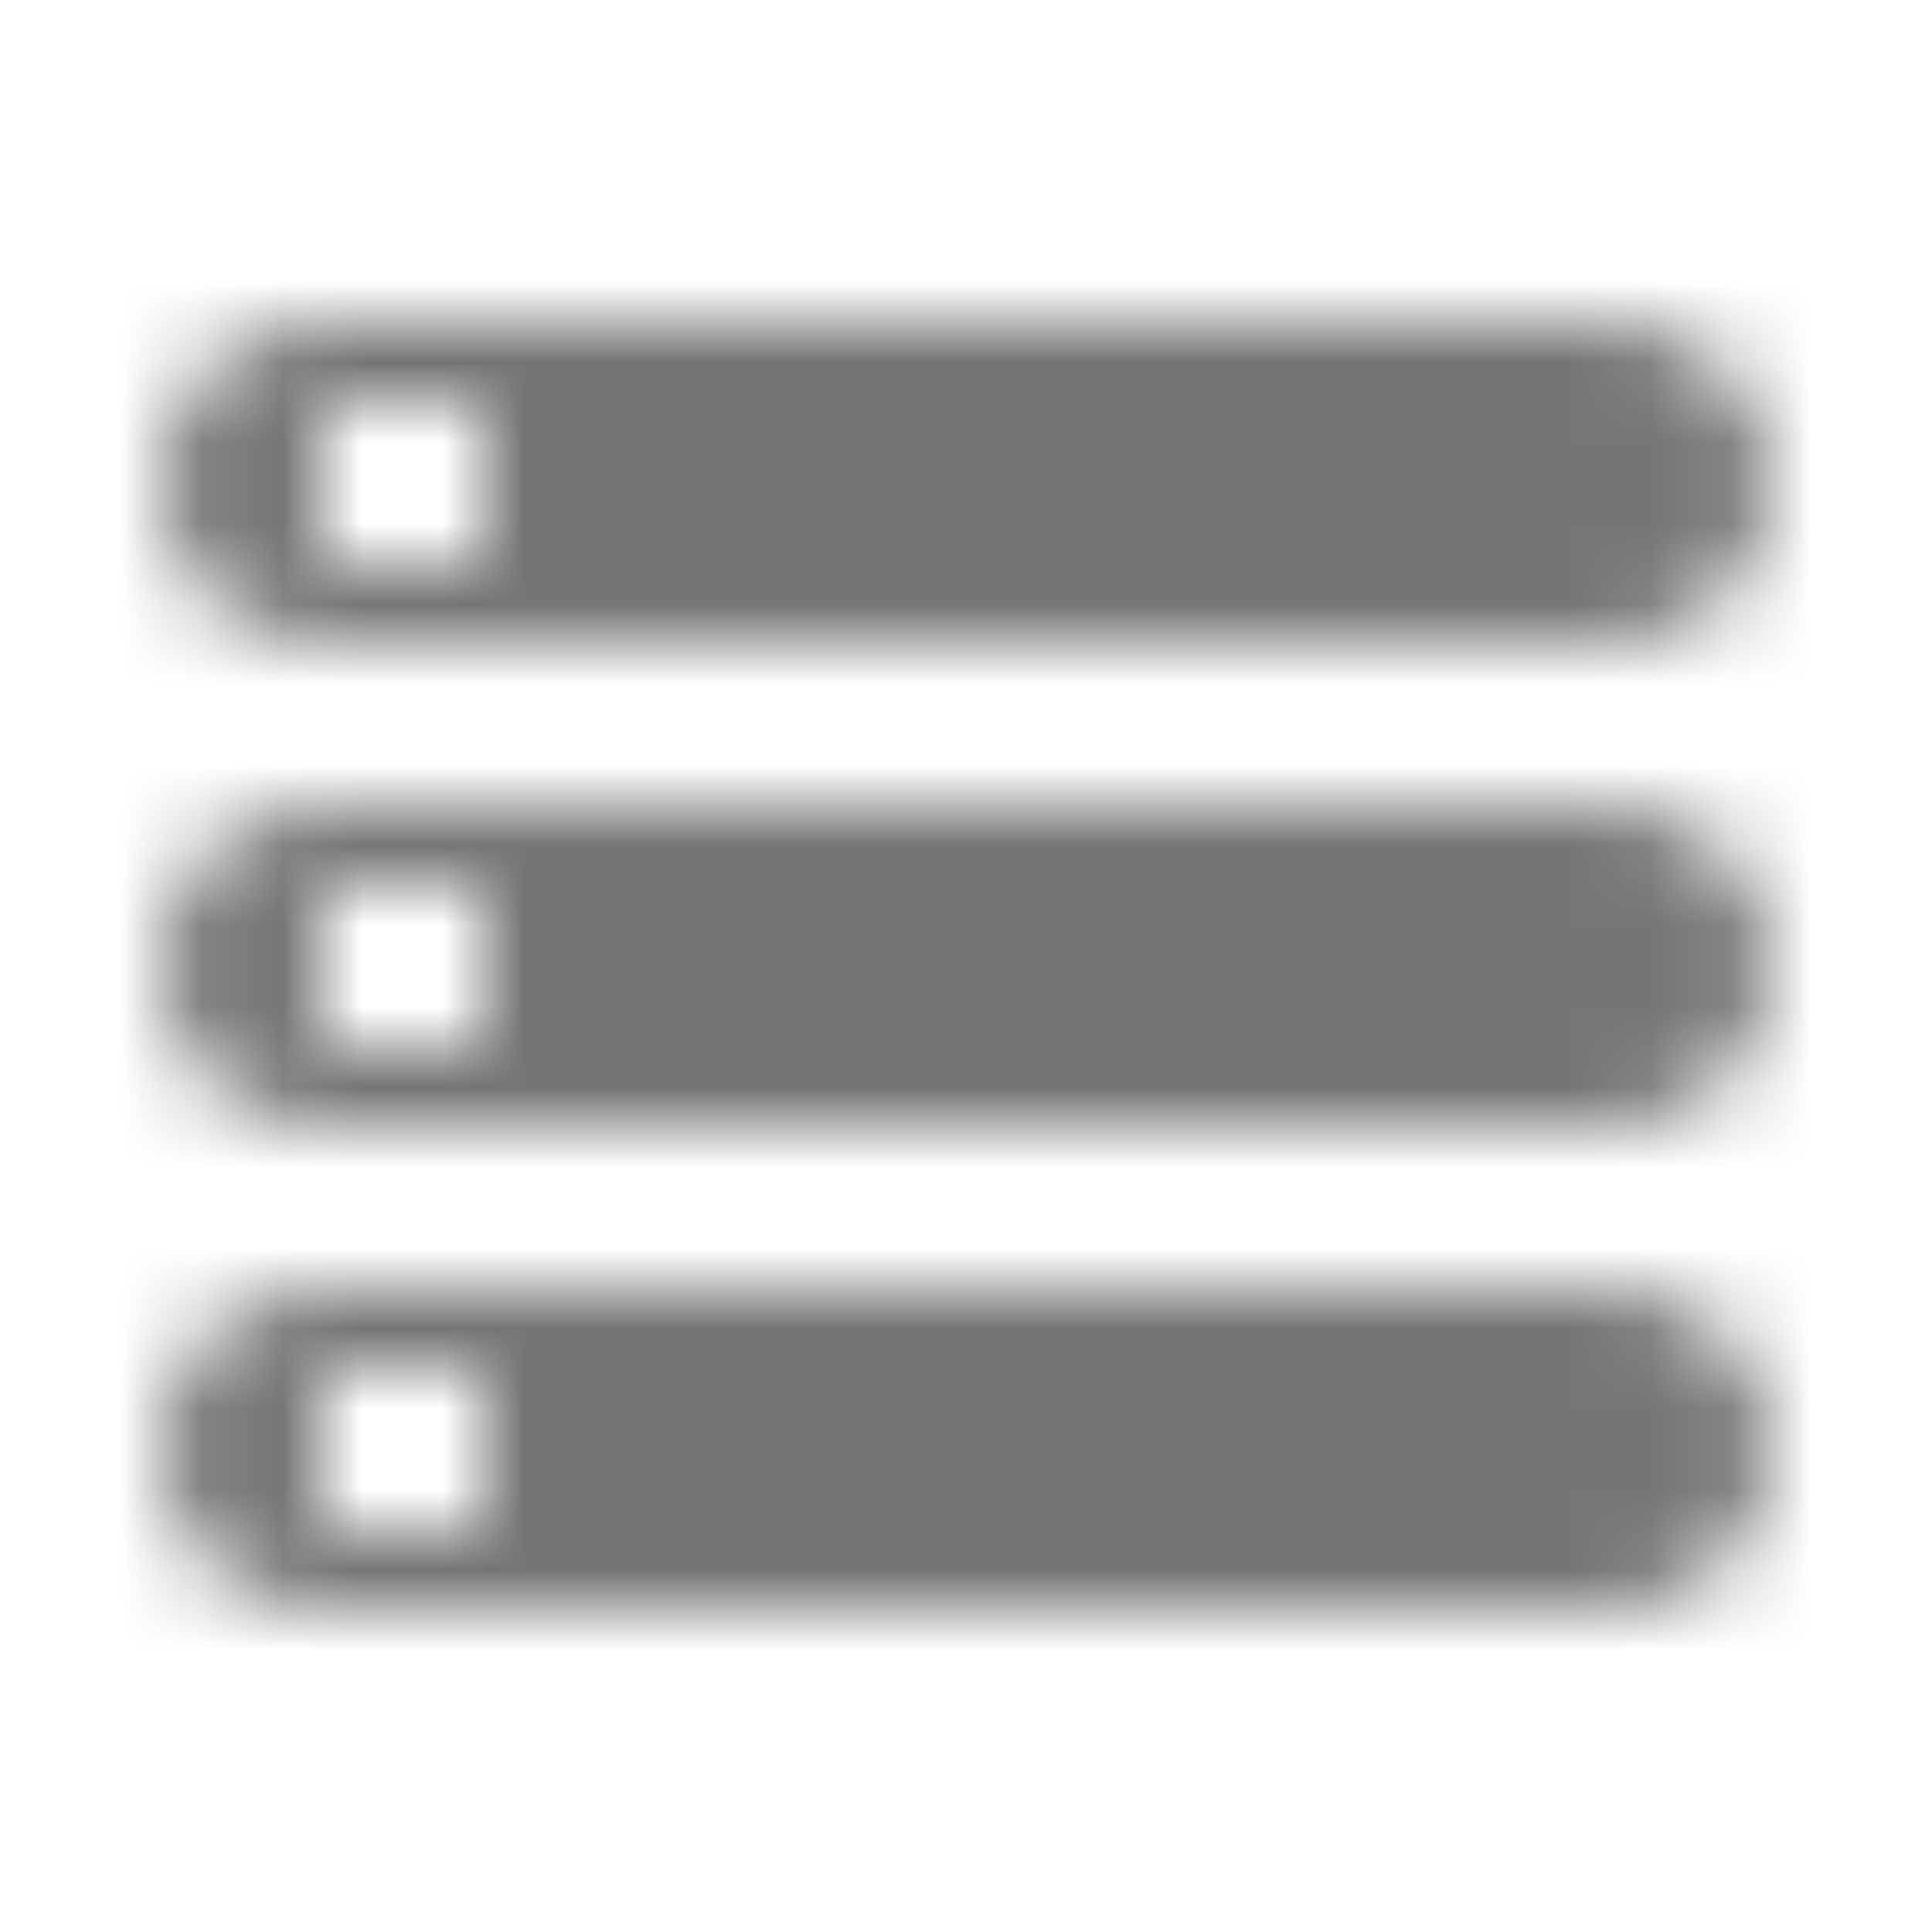 <?xml version="1.0" encoding="UTF-8"?>
<svg width="24px" height="24px" viewBox="0 0 24 24" version="1.1" xmlns="http://www.w3.org/2000/svg" xmlns:xlink="http://www.w3.org/1999/xlink">
    <!-- Generator: Sketch 50 (54983) - http://www.bohemiancoding.com/sketch -->
    <title>icon/device/storage_24px_rounded</title>
    <desc>Created with Sketch.</desc>
    <defs>
        <path d="M4,20 L20,20 C21.1,20 22,19.1 22,18 C22,16.9 21.1,16 20,16 L4,16 C2.9,16 2,16.9 2,18 C2,19.1 2.9,20 4,20 Z M4,17 L6,17 L6,19 L4,19 L4,17 Z M2,6 C2,7.1 2.9,8 4,8 L20,8 C21.1,8 22,7.1 22,6 C22,4.9 21.1,4 20,4 L4,4 C2.9,4 2,4.9 2,6 Z M6,7 L4,7 L4,5 L6,5 L6,7 Z M4,14 L20,14 C21.1,14 22,13.1 22,12 C22,10.9 21.1,10 20,10 L4,10 C2.9,10 2,10.9 2,12 C2,13.1 2.9,14 4,14 Z M4,11 L6,11 L6,13 L4,13 L4,11 Z" id="path-1"></path>
    </defs>
    <g id="icon/device/storage_24px" stroke="none" stroke-width="1" fill="none" fill-rule="evenodd">
        <mask id="mask-2" fill="white">
            <use xlink:href="#path-1"></use>
        </mask>
        <g fill-rule="nonzero"></g>
        <g id="✱-/-Color-/-Icons-/-Black-/-Inactive" mask="url(#mask-2)" fill="#000000" fill-opacity="0.54">
            <rect id="Rectangle" x="0" y="0" width="24" height="24"></rect>
        </g>
    </g>
</svg>